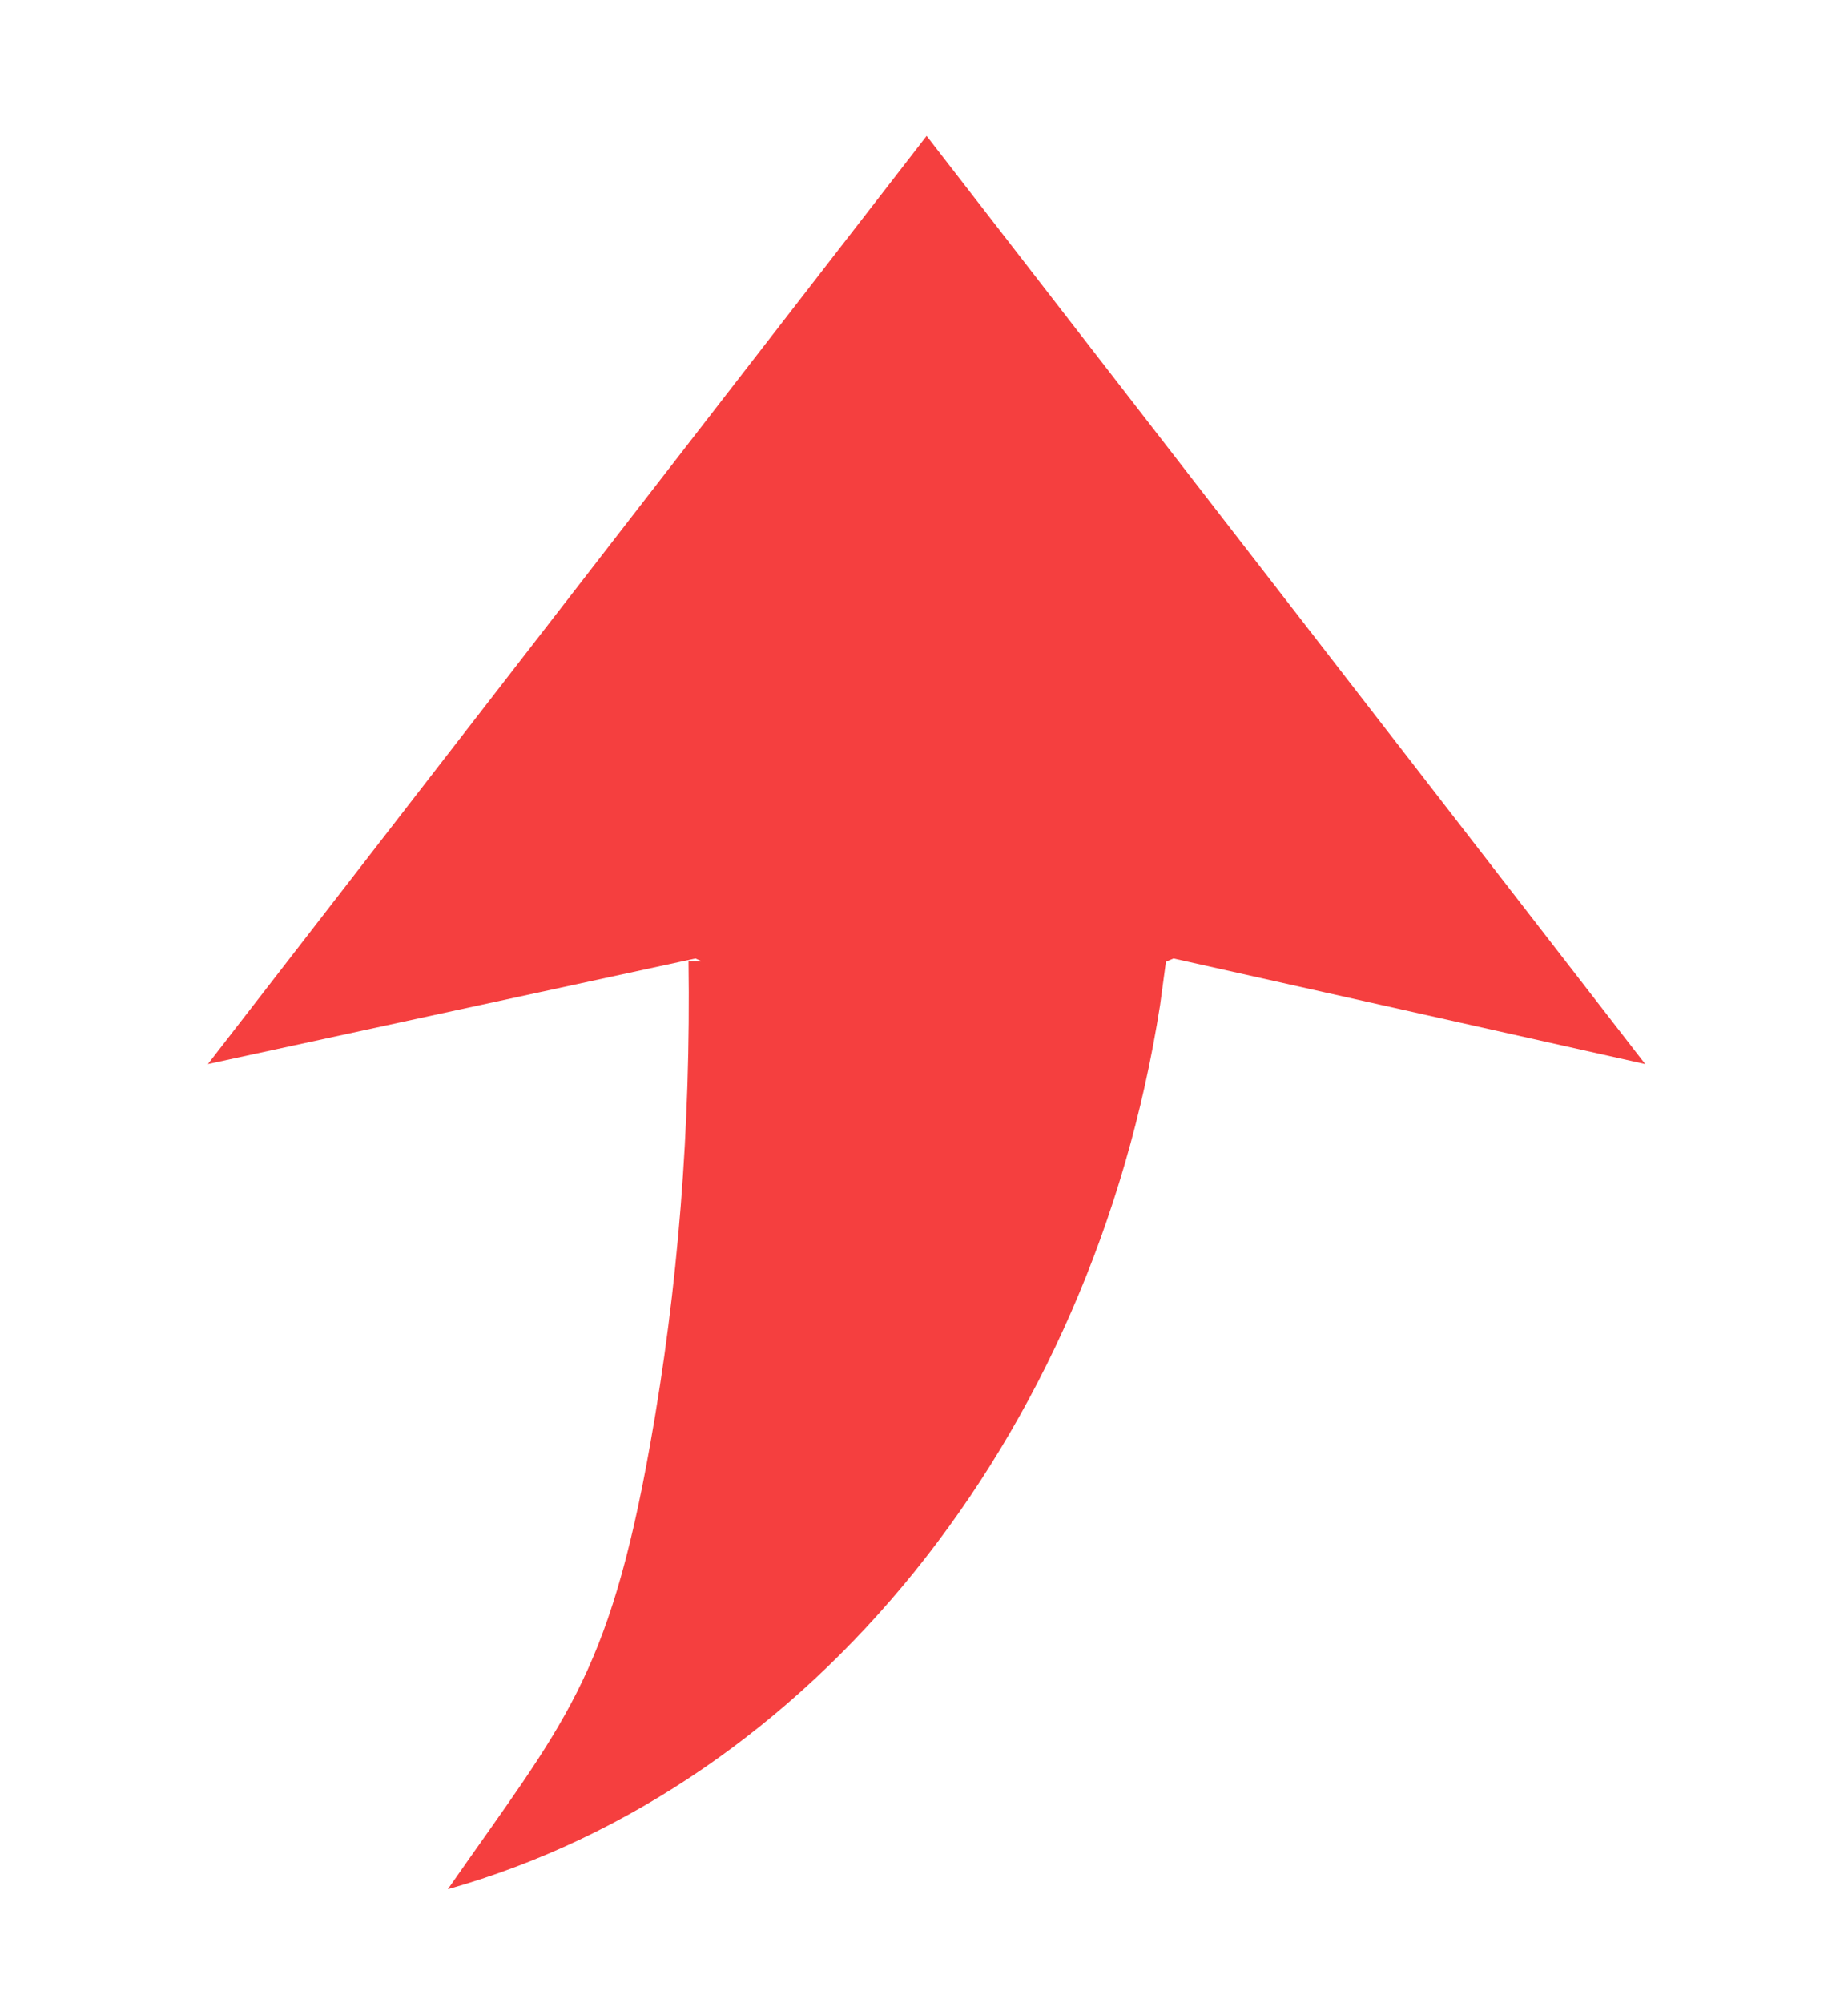 <svg width="12" height="13" viewBox="0 0 12 13" fill="none" xmlns="http://www.w3.org/2000/svg">
<g clip-path="url(#clip0_4064_79743)">
<path fill-rule="evenodd" clip-rule="evenodd" d="M6.017 0.882L10.683 6.905L7.62 6.22L7.571 6.241L7.533 6.522C7.092 9.344 5.262 11.595 2.908 12.26C3.657 11.185 3.95 10.9 4.222 9.373C4.404 8.355 4.486 7.31 4.471 6.237L4.553 6.237L4.516 6.22L1.35 6.905L6.017 0.882Z" fill="#F53F3F"/>
</g>
<defs>
<clipPath id="clip0_4064_79743">
<rect width="12" height="12" fill="white" transform="translate(0 0.582)"/>
</clipPath>
</defs>
</svg>
